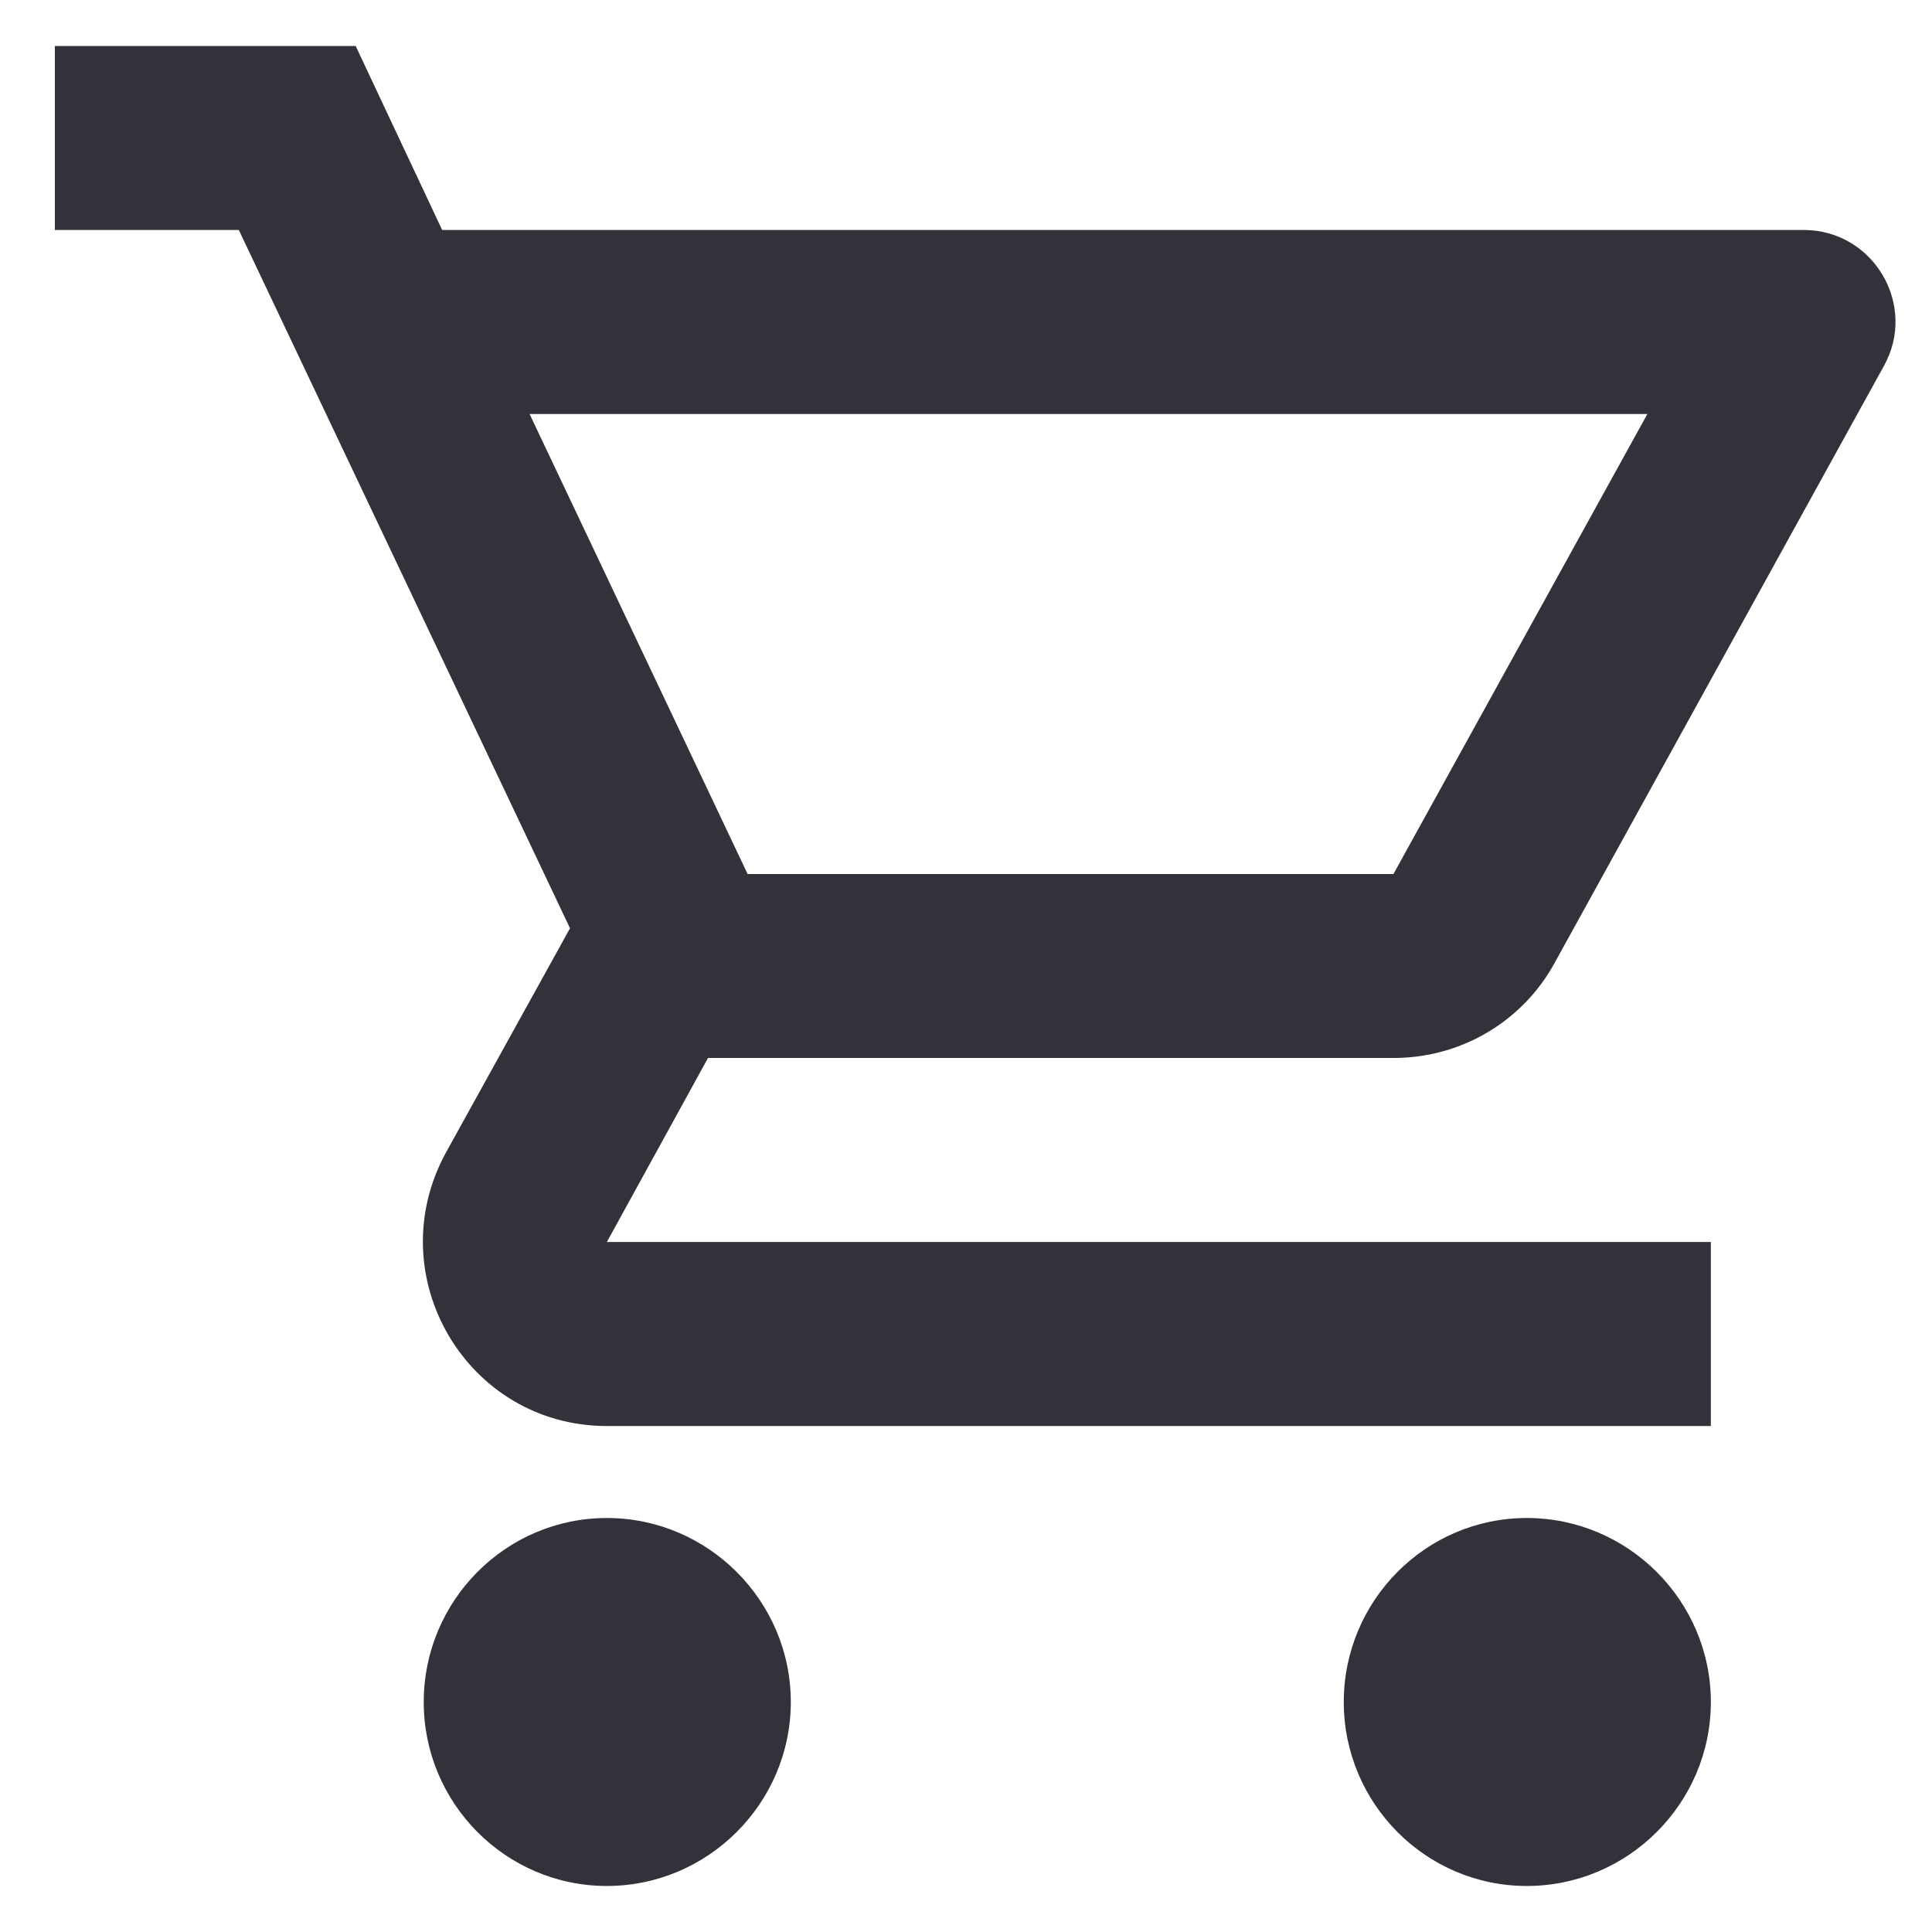 <svg width="28" height="28" viewBox="0 0 28 28" fill="none" xmlns="http://www.w3.org/2000/svg">
<path d="M8.795 22C7.328 22 6.141 23.2 6.141 24.667C6.141 26.133 7.328 27.333 8.795 27.333C10.261 27.333 11.461 26.133 11.461 24.667C11.461 23.2 10.261 22 8.795 22ZM22.128 22C20.661 22 19.475 23.2 19.475 24.667C19.475 26.133 20.661 27.333 22.128 27.333C23.595 27.333 24.795 26.133 24.795 24.667C24.795 23.2 23.595 22 22.128 22ZM20.195 15.333C21.195 15.333 22.075 14.787 22.528 13.96L27.301 5.307C27.795 4.427 27.155 3.333 26.141 3.333H6.408L5.155 0.667H0.795V3.333H3.461L8.261 13.453L6.461 16.707C5.488 18.493 6.768 20.667 8.795 20.667H24.795V18H8.795L10.261 15.333H20.195ZM7.675 6H23.875L20.195 12.667H10.835L7.675 6Z" fill="#32323B"/>
</svg>